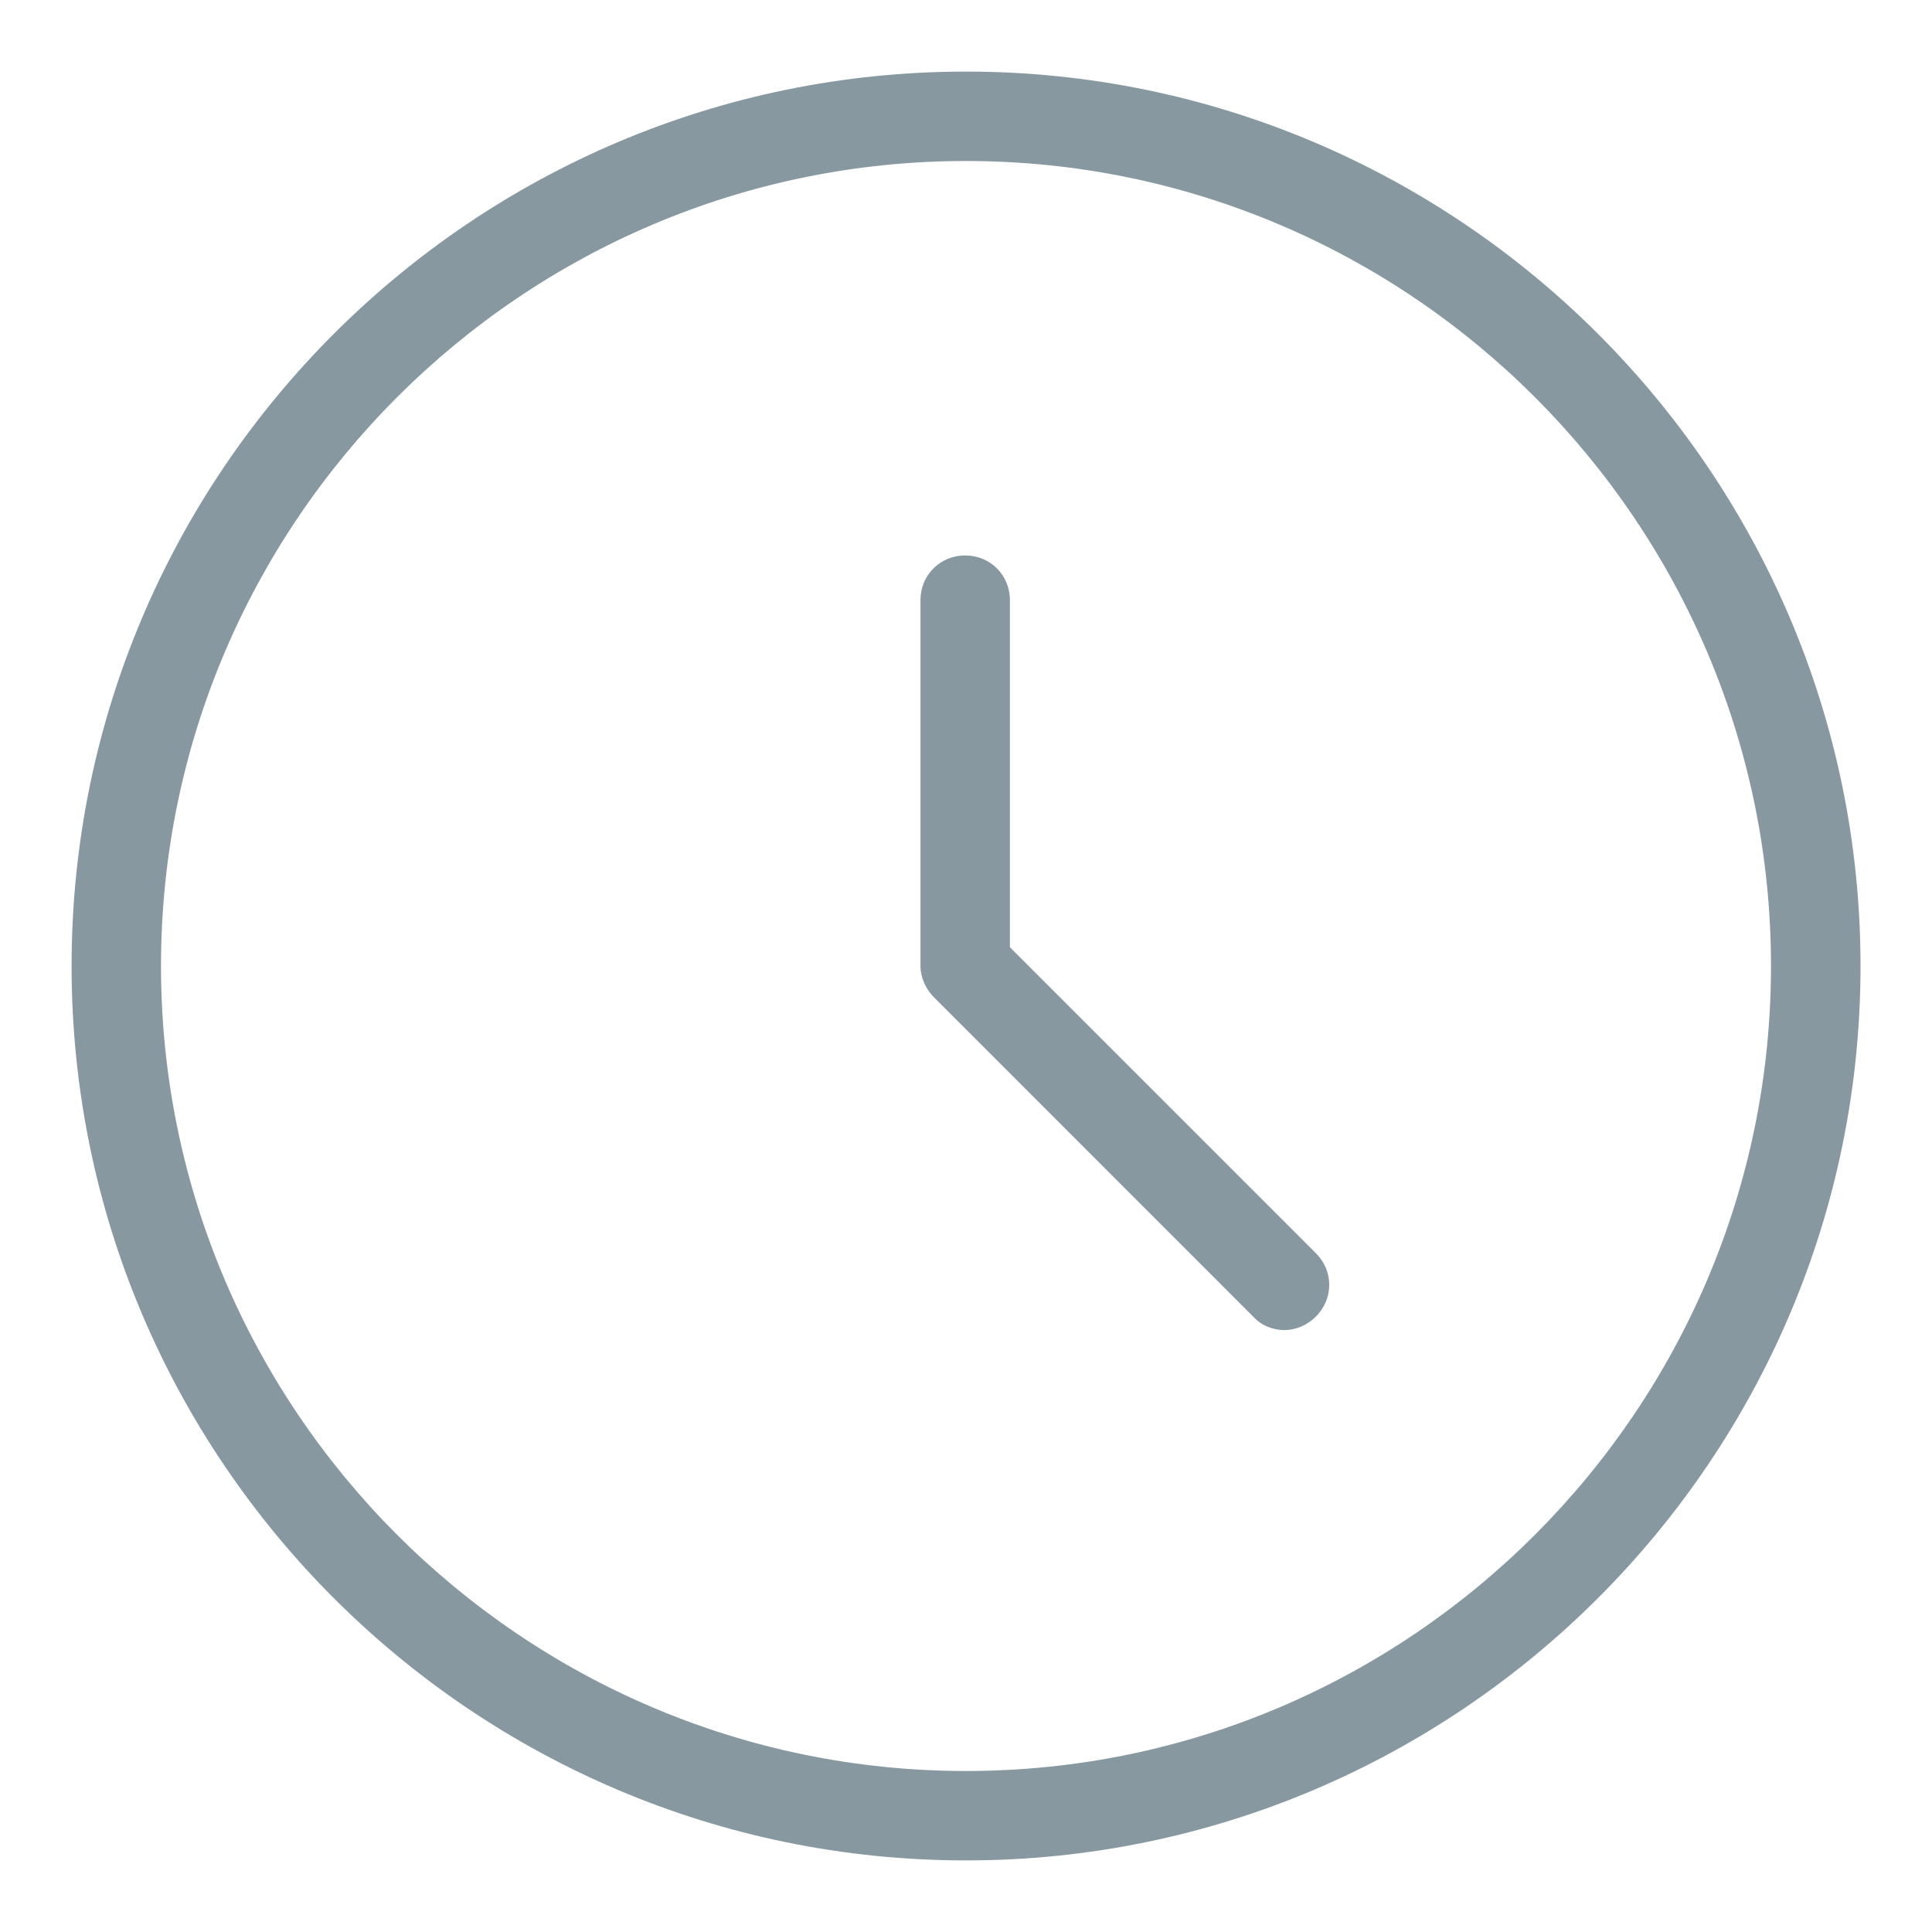 <svg width="18" height="18" viewBox="0 0 18 18" fill="none" xmlns="http://www.w3.org/2000/svg">
<path d="M9 0.667C4.409 0.667 0.667 4.4 0.667 9C0.667 13.6 4.409 17.333 9 17.333C13.592 17.333 17.334 13.591 17.334 9C17.334 4.408 13.592 0.667 9 0.667ZM9 16.5C4.867 16.5 1.5 13.133 1.5 9C1.5 4.867 4.867 1.5 9 1.5C13.134 1.5 16.5 4.867 16.5 9C16.5 13.133 13.134 16.5 9 16.5Z" fill="#8798A1"/>
<path d="M11.967 12.392C11.859 12.392 11.751 12.35 11.676 12.267L8.701 9.291C8.626 9.216 8.576 9.108 8.576 9V5.591C8.576 5.358 8.759 5.175 8.992 5.175C9.226 5.175 9.409 5.358 9.409 5.591V8.825L12.259 11.675C12.426 11.841 12.426 12.1 12.259 12.267C12.176 12.35 12.067 12.392 11.967 12.392Z" fill="#8798A1"/>
</svg>

